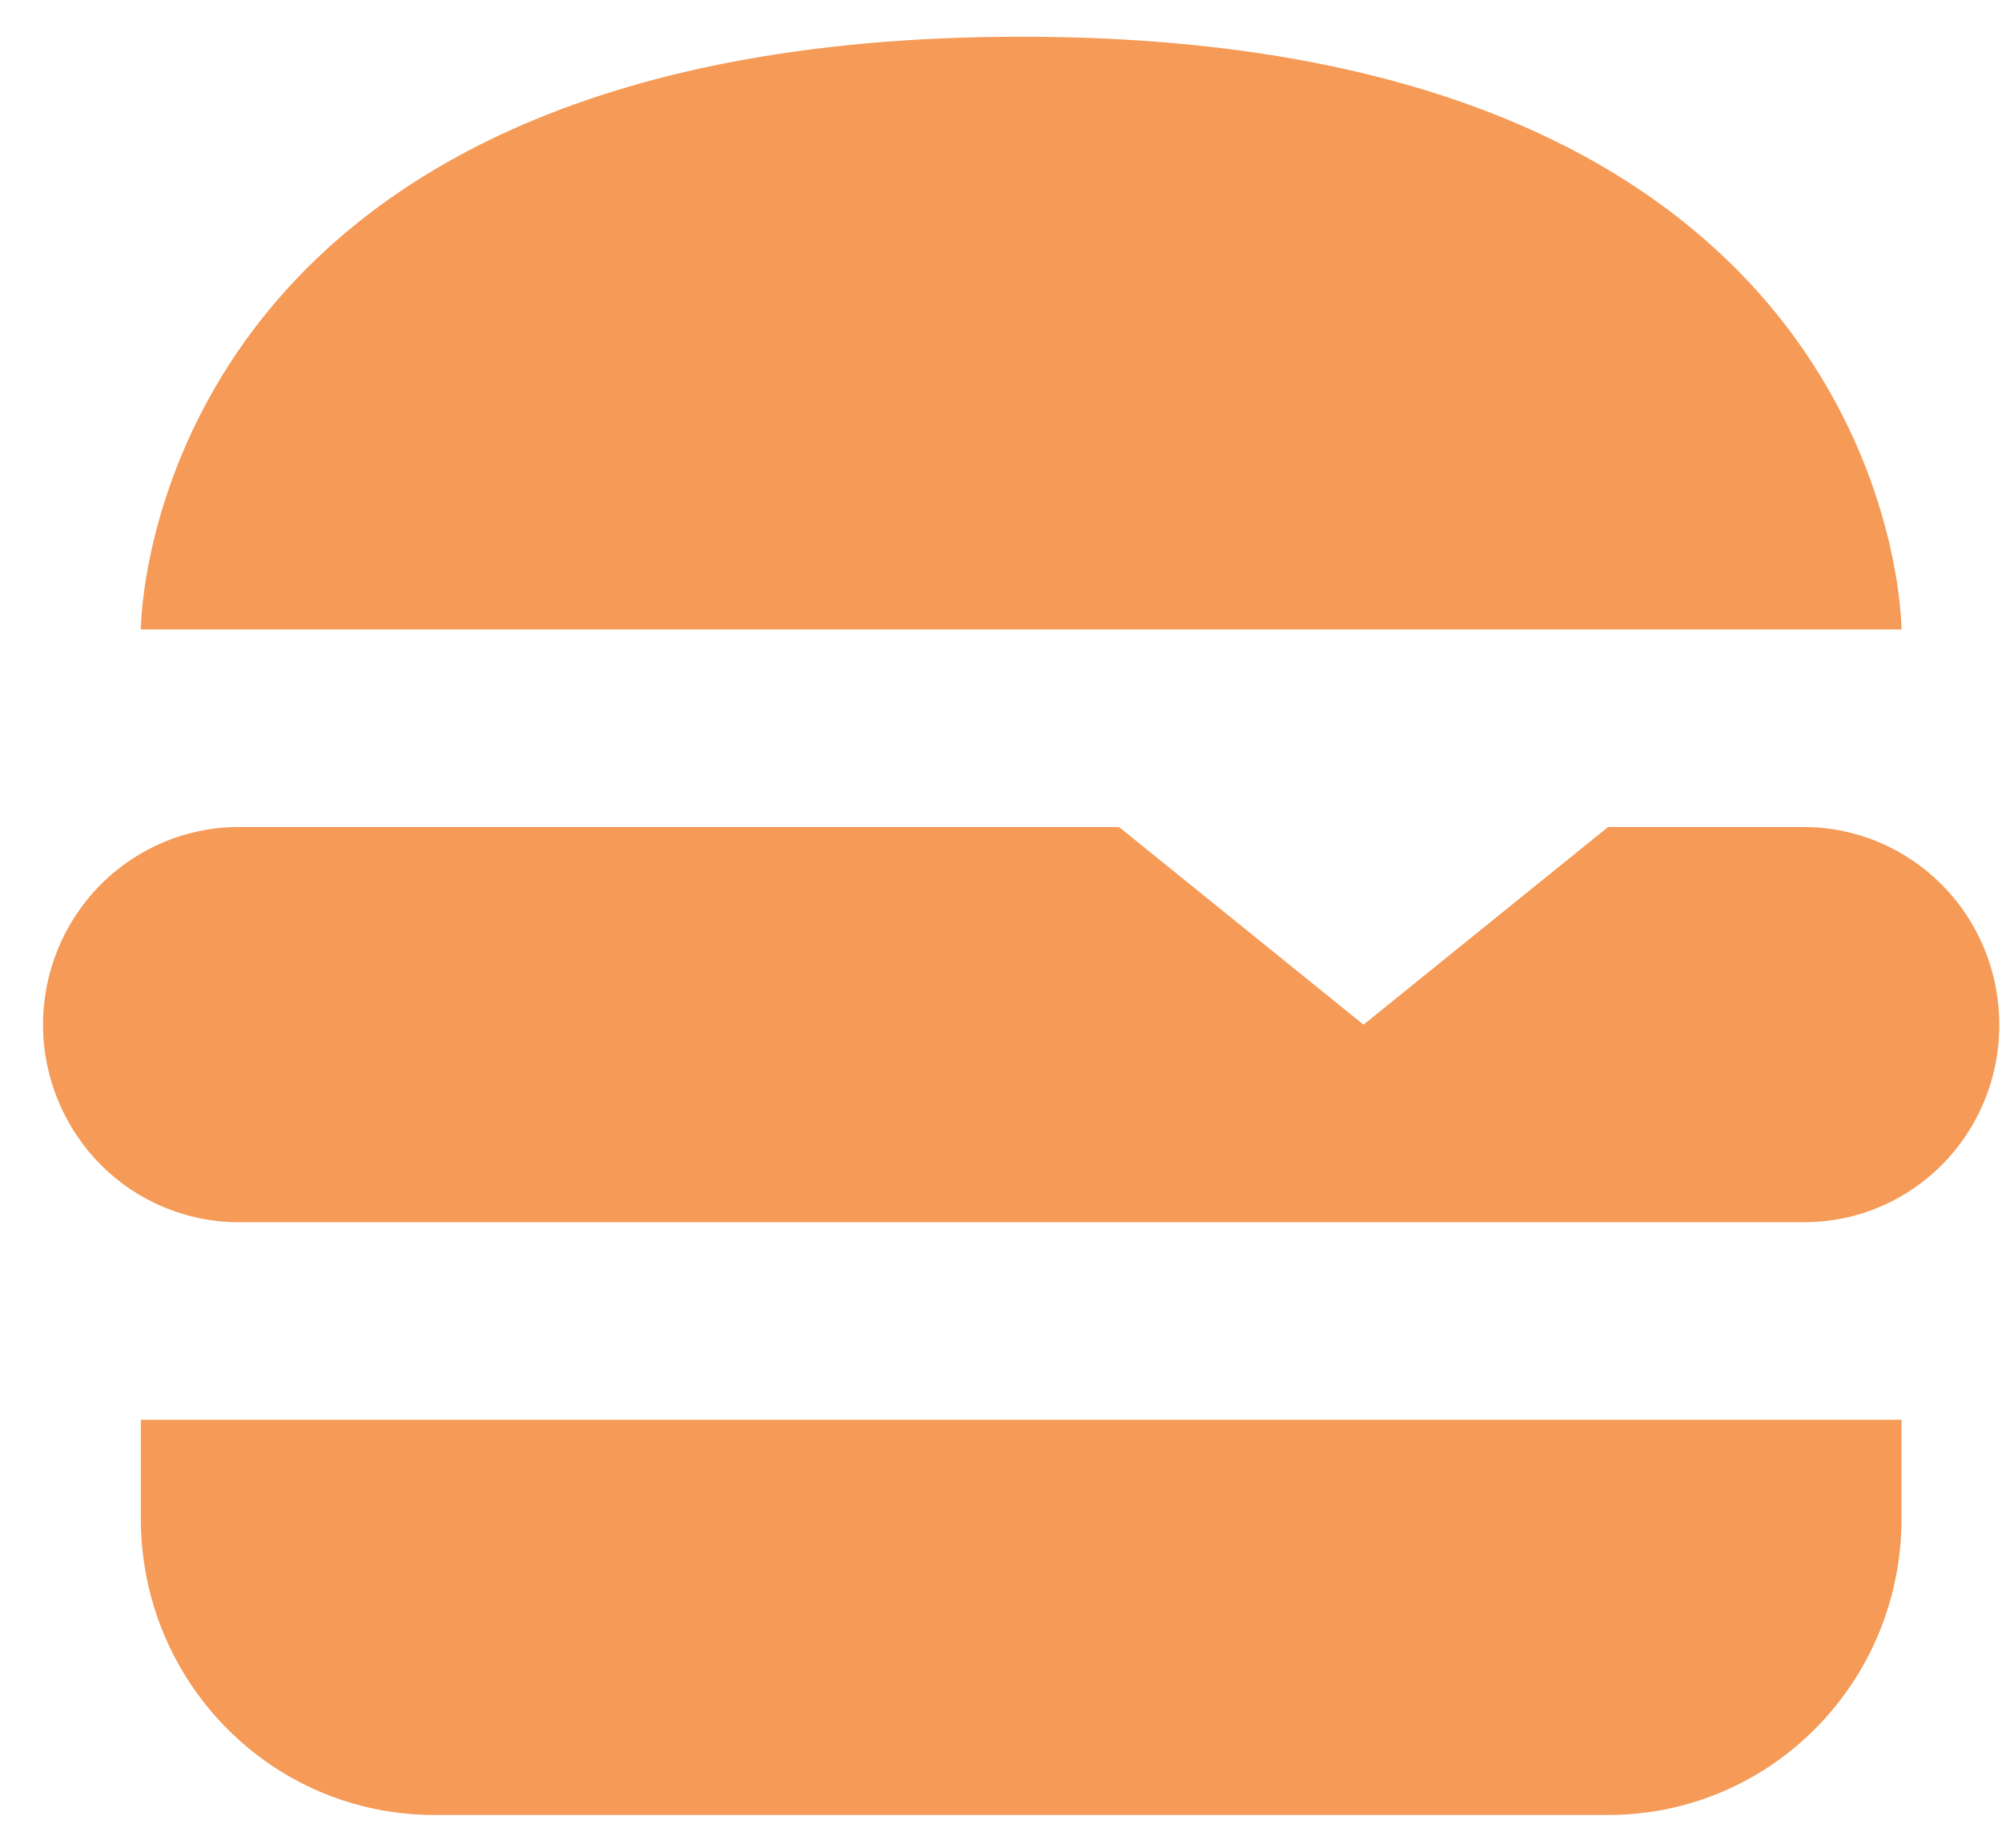 <svg width="26" height="24" viewBox="0 0 26 24" fill="none" xmlns="http://www.w3.org/2000/svg">
<path d="M25.965 13.309C25.965 14.733 24.835 15.875 23.425 15.875H3.1C2.426 15.875 1.78 15.605 1.303 15.123C0.827 14.642 0.559 13.989 0.559 13.309C0.559 12.628 0.827 11.975 1.303 11.494C1.78 11.013 2.426 10.742 3.1 10.742H14.533L17.708 13.309L20.884 10.742H23.425C24.099 10.742 24.745 11.013 25.221 11.494C25.698 11.975 25.965 12.628 25.965 13.309ZM13.262 0.477C1.829 0.477 1.829 8.176 1.829 8.176H24.695C24.695 8.176 24.695 0.477 13.262 0.477ZM1.829 19.724C1.829 21.855 3.532 23.574 5.64 23.574H20.884C22.993 23.574 24.695 21.855 24.695 19.724V18.441H1.829V19.724Z" fill="#F59A57"/>
</svg>
